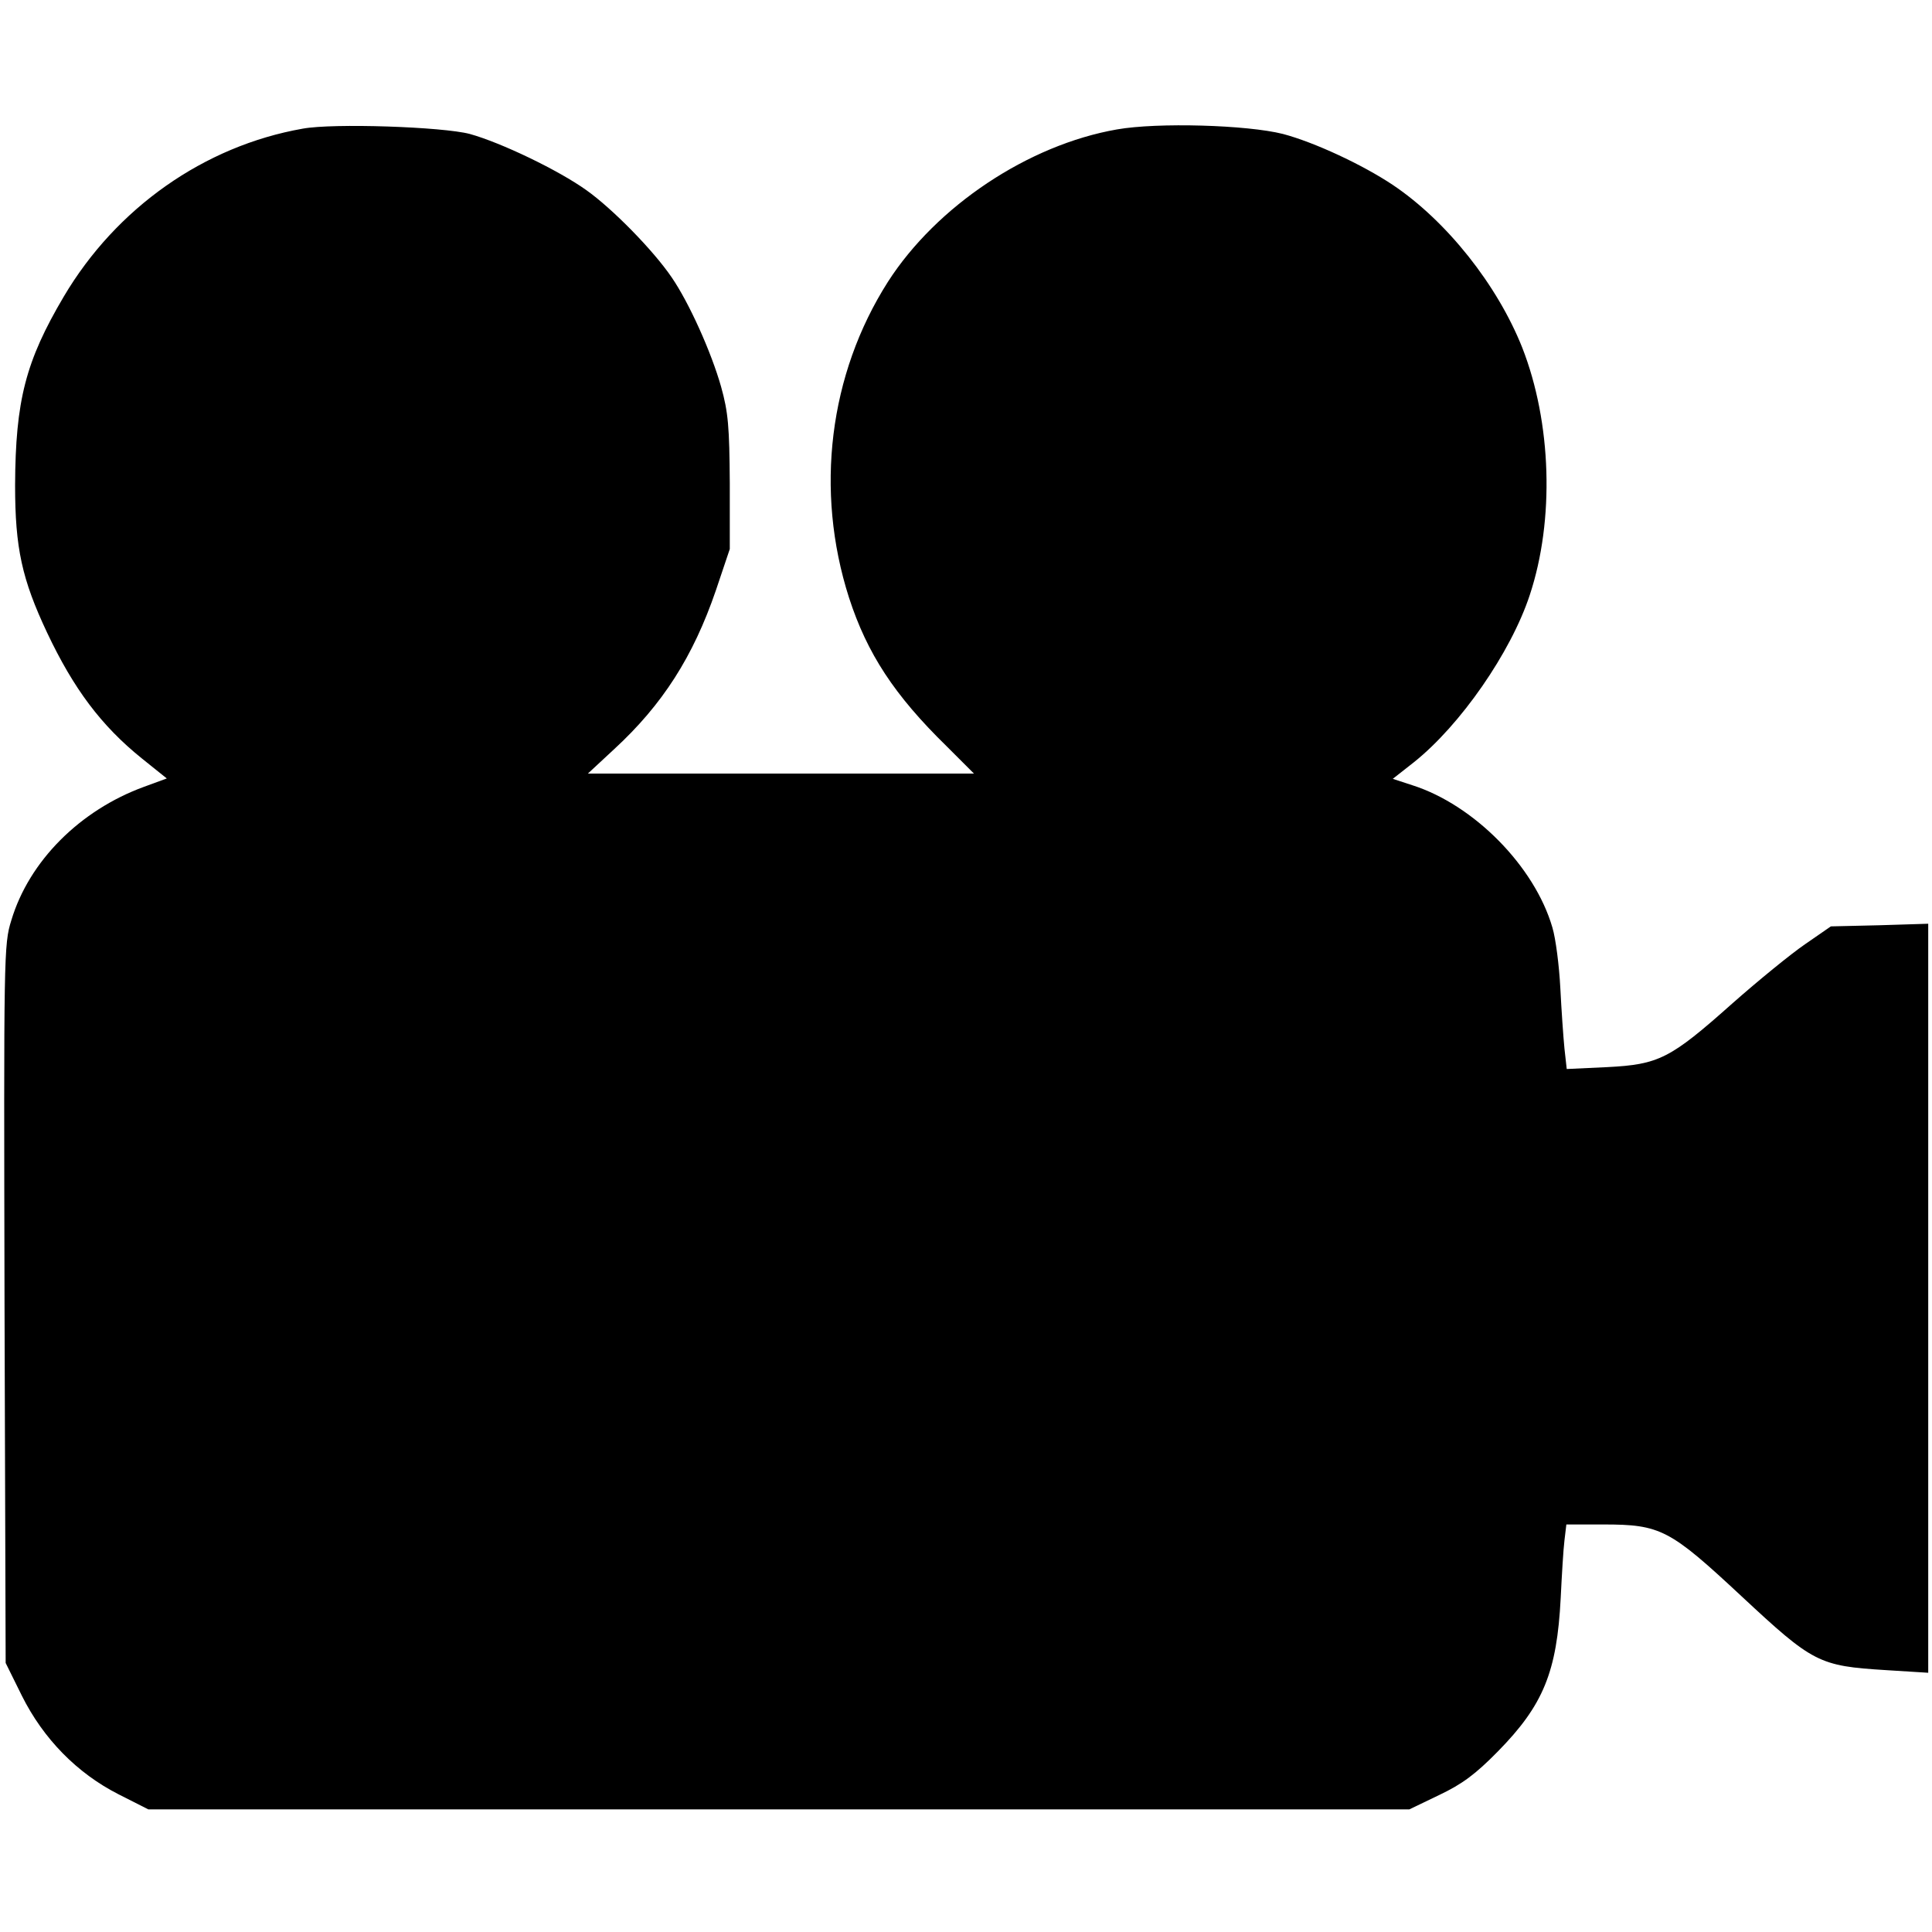 <?xml version="1.0" standalone="no"?>
<!DOCTYPE svg PUBLIC "-//W3C//DTD SVG 20010904//EN"
 "http://www.w3.org/TR/2001/REC-SVG-20010904/DTD/svg10.dtd">
<svg version="1.0" xmlns="http://www.w3.org/2000/svg"
 width="512pt" height="512pt" viewBox="0 0 512 512"
 preserveAspectRatio="xMidYMid meet">
<g transform="translate(0,512) scale(0.1,-0.1)"
fill="#000000" stroke="none">
<path d="M802 4779 c-261 -46 -494 -210 -633 -445 -101 -171 -128 -275 -129
-500 0 -166 18 -249 85 -391 70 -148 143 -246 251 -333 l66 -53 -60 -22 c-170
-62 -305 -197 -352 -354 -20 -64 -20 -89 -18 -1017 l3 -951 43 -87 c57 -114
146 -205 256 -261 l79 -40 1671 0 1671 0 79 38 c61 29 96 55 155 115 121 123
157 211 167 407 3 61 7 129 10 153 l5 42 98 0 c152 0 176 -13 366 -190 190
-177 205 -185 383 -196 l112 -7 0 993 0 992 -129 -4 -129 -3 -68 -47 c-38 -26
-125 -97 -194 -158 -164 -146 -194 -161 -331 -168 l-107 -5 -6 54 c-3 30 -8
102 -11 161 -3 58 -12 130 -21 160 -47 162 -208 325 -371 377 l-52 17 56 44
c123 98 257 291 307 443 66 199 58 457 -20 656 -66 166 -200 335 -343 431 -81
54 -208 113 -291 135 -95 24 -332 31 -440 12 -235 -41 -478 -203 -607 -404
-156 -245 -194 -553 -103 -837 48 -148 120 -258 258 -393 l73 -73 -512 0 -511
0 70 65 c128 118 209 245 269 420 l37 110 0 175 c-1 149 -4 187 -23 255 -26
92 -85 223 -131 290 -49 72 -157 182 -226 231 -74 53 -226 126 -309 149 -72
19 -362 29 -443 14z"/>
</g>
</svg>
